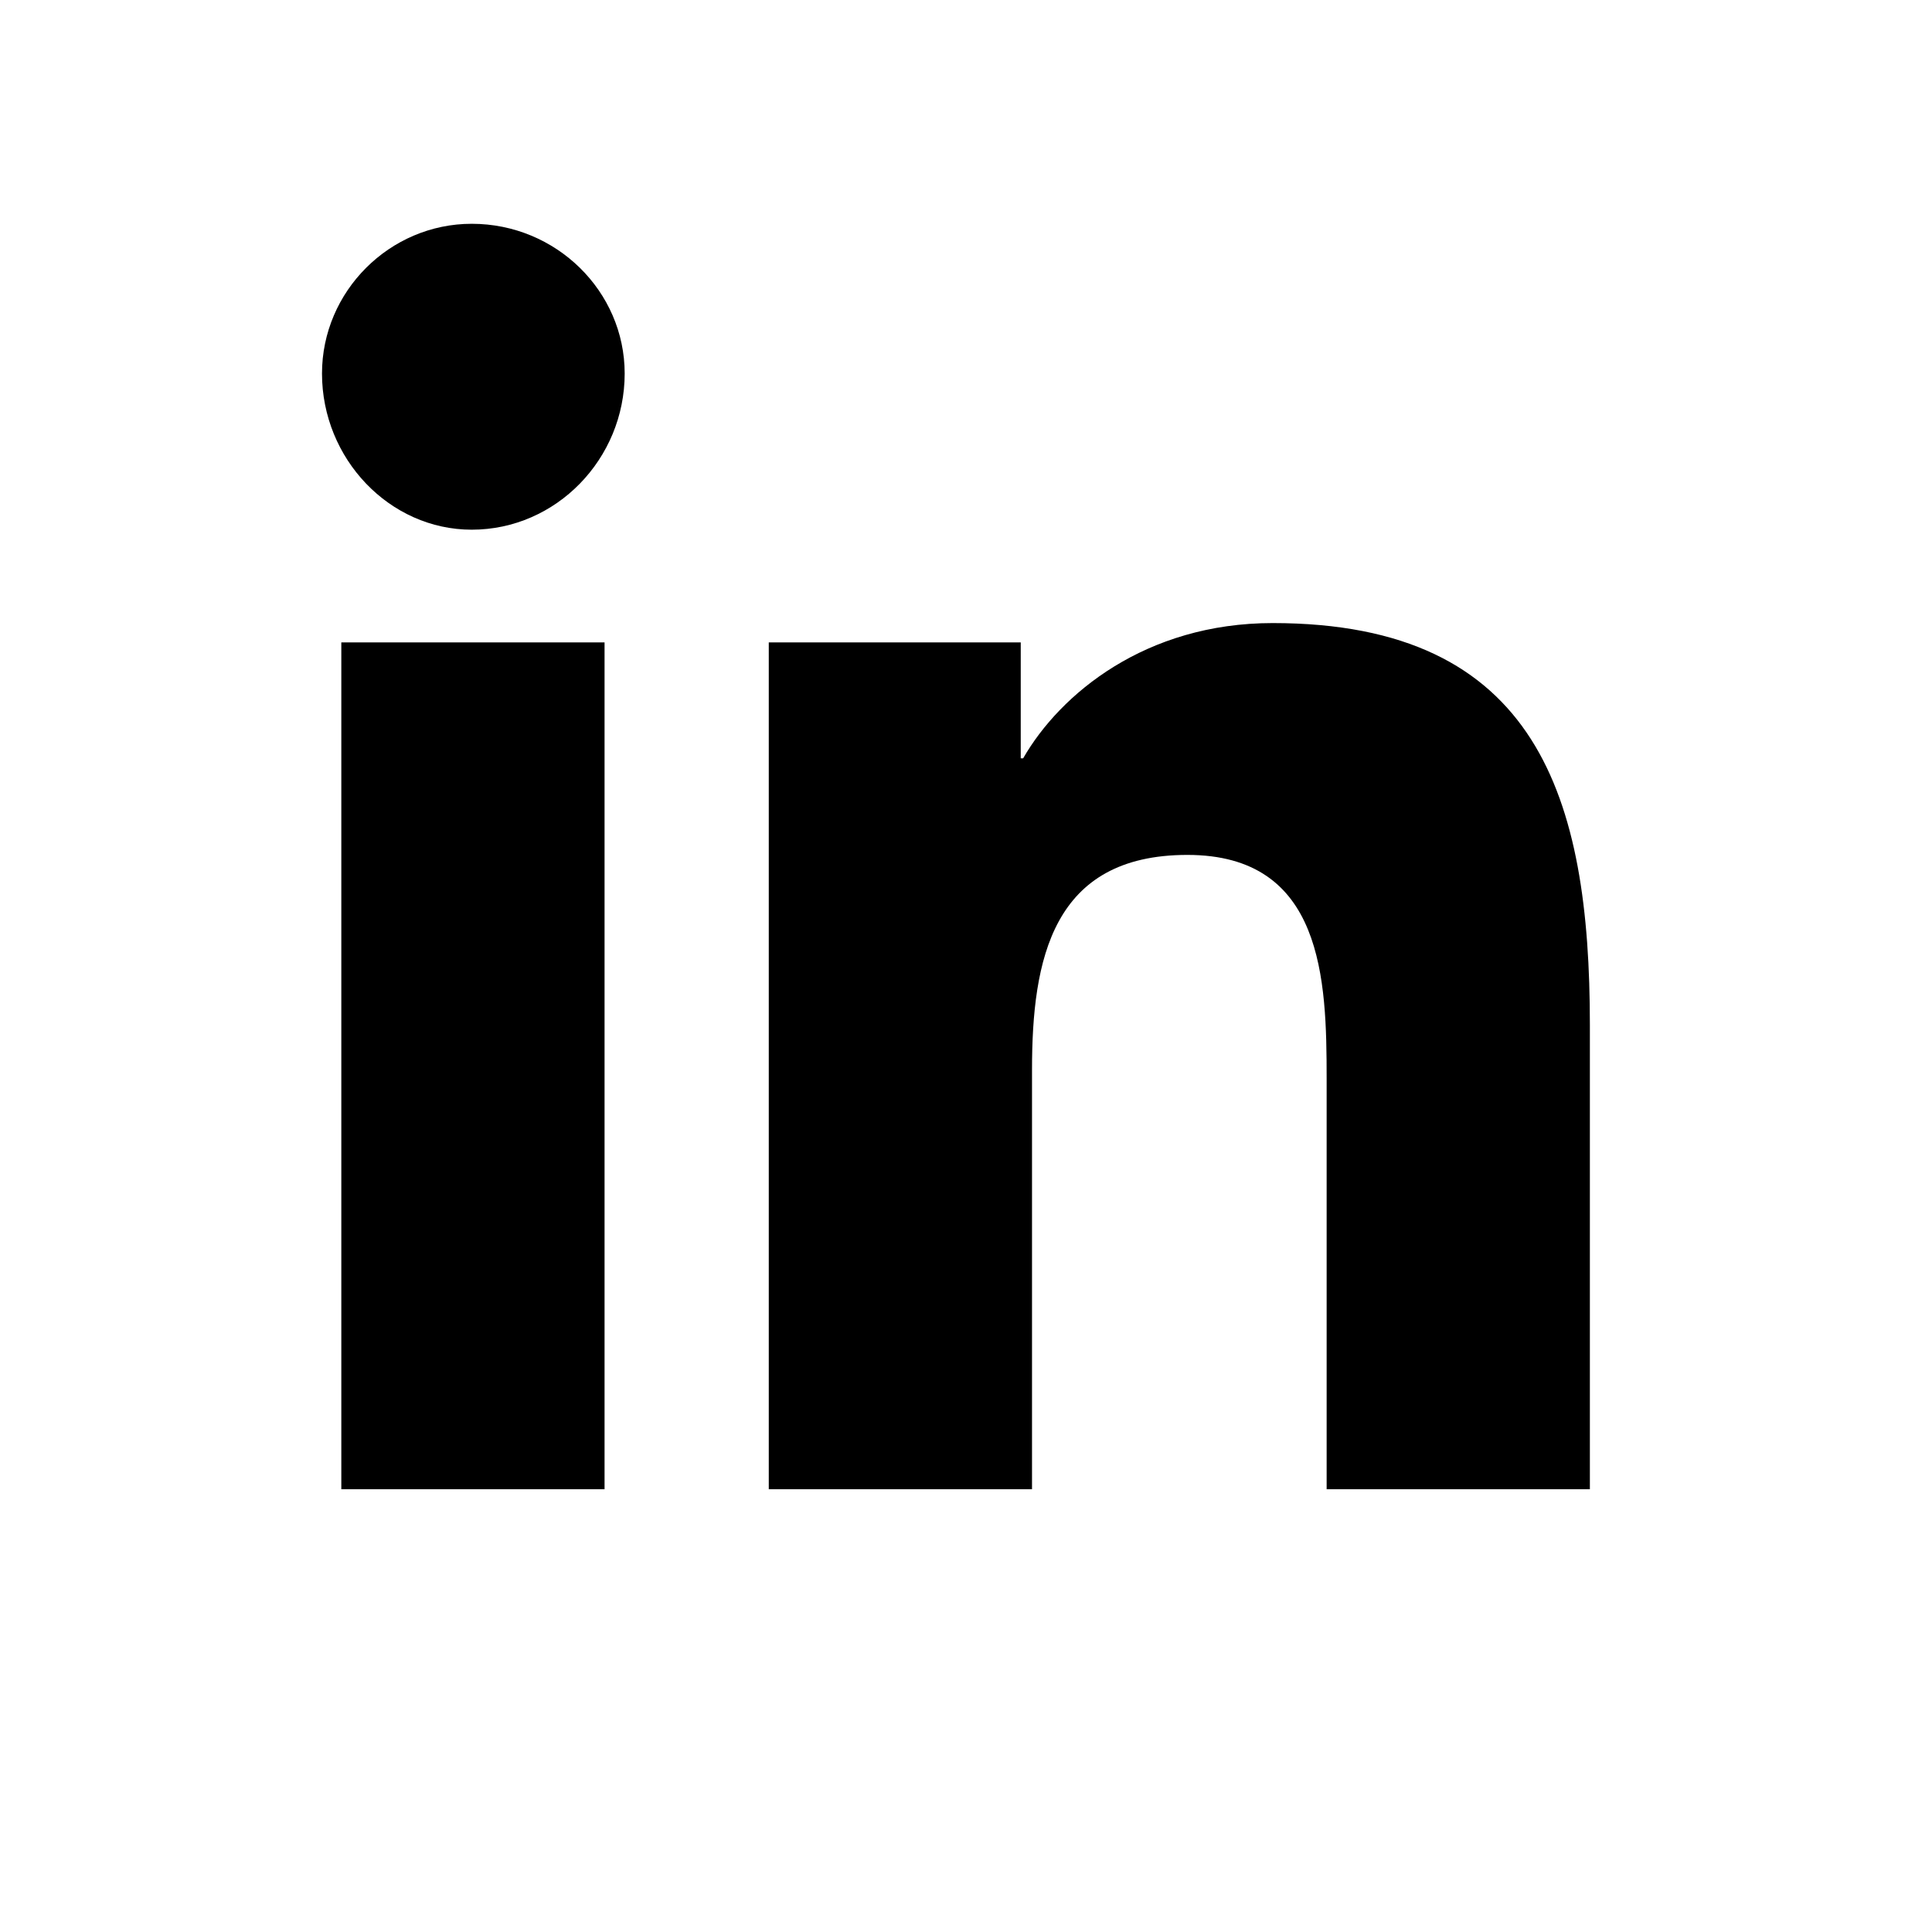 <svg width="24" height="24" viewBox="0 0 24 24" fill="none" xmlns="http://www.w3.org/2000/svg" xmlns:xlink="http://www.w3.org/1999/xlink">
	<desc>
			Created with Pixso.
	</desc>
	<defs>
		<clipPath id="clip1_87">
			<rect id="Frame" width="24" height="24" fill="white" fill-opacity="0"/>
		</clipPath>
	</defs>
	<rect id="Frame" width="24" height="24" fill="#FFFFFF" fill-opacity="0"/>
	<g clip-path="url(#clip1_87)">
		<path id="Vector" d="M7.51 18.5L7.51 7.98L4.24 7.98L4.24 18.5L7.51 18.5ZM5.86 6.58C6.91 6.58 7.76 5.7 7.76 4.64C7.76 3.62 6.91 2.78 5.86 2.78C4.84 2.78 4 3.62 4 4.64C4 5.7 4.84 6.58 5.86 6.58ZM19.71 18.5L19.75 18.5L19.75 12.73C19.75 9.92 19.11 7.74 15.81 7.74C14.23 7.74 13.17 8.62 12.71 9.42L12.68 9.42L12.68 7.98L9.55 7.98L9.55 18.5L12.82 18.5L12.82 13.29C12.82 11.92 13.07 10.62 14.75 10.62C16.44 10.62 16.48 12.17 16.48 13.4L16.48 18.5L19.71 18.5Z" fill="#000000" fill-opacity="1" fill-rule="nonzero"/>
	</g>
</svg>

